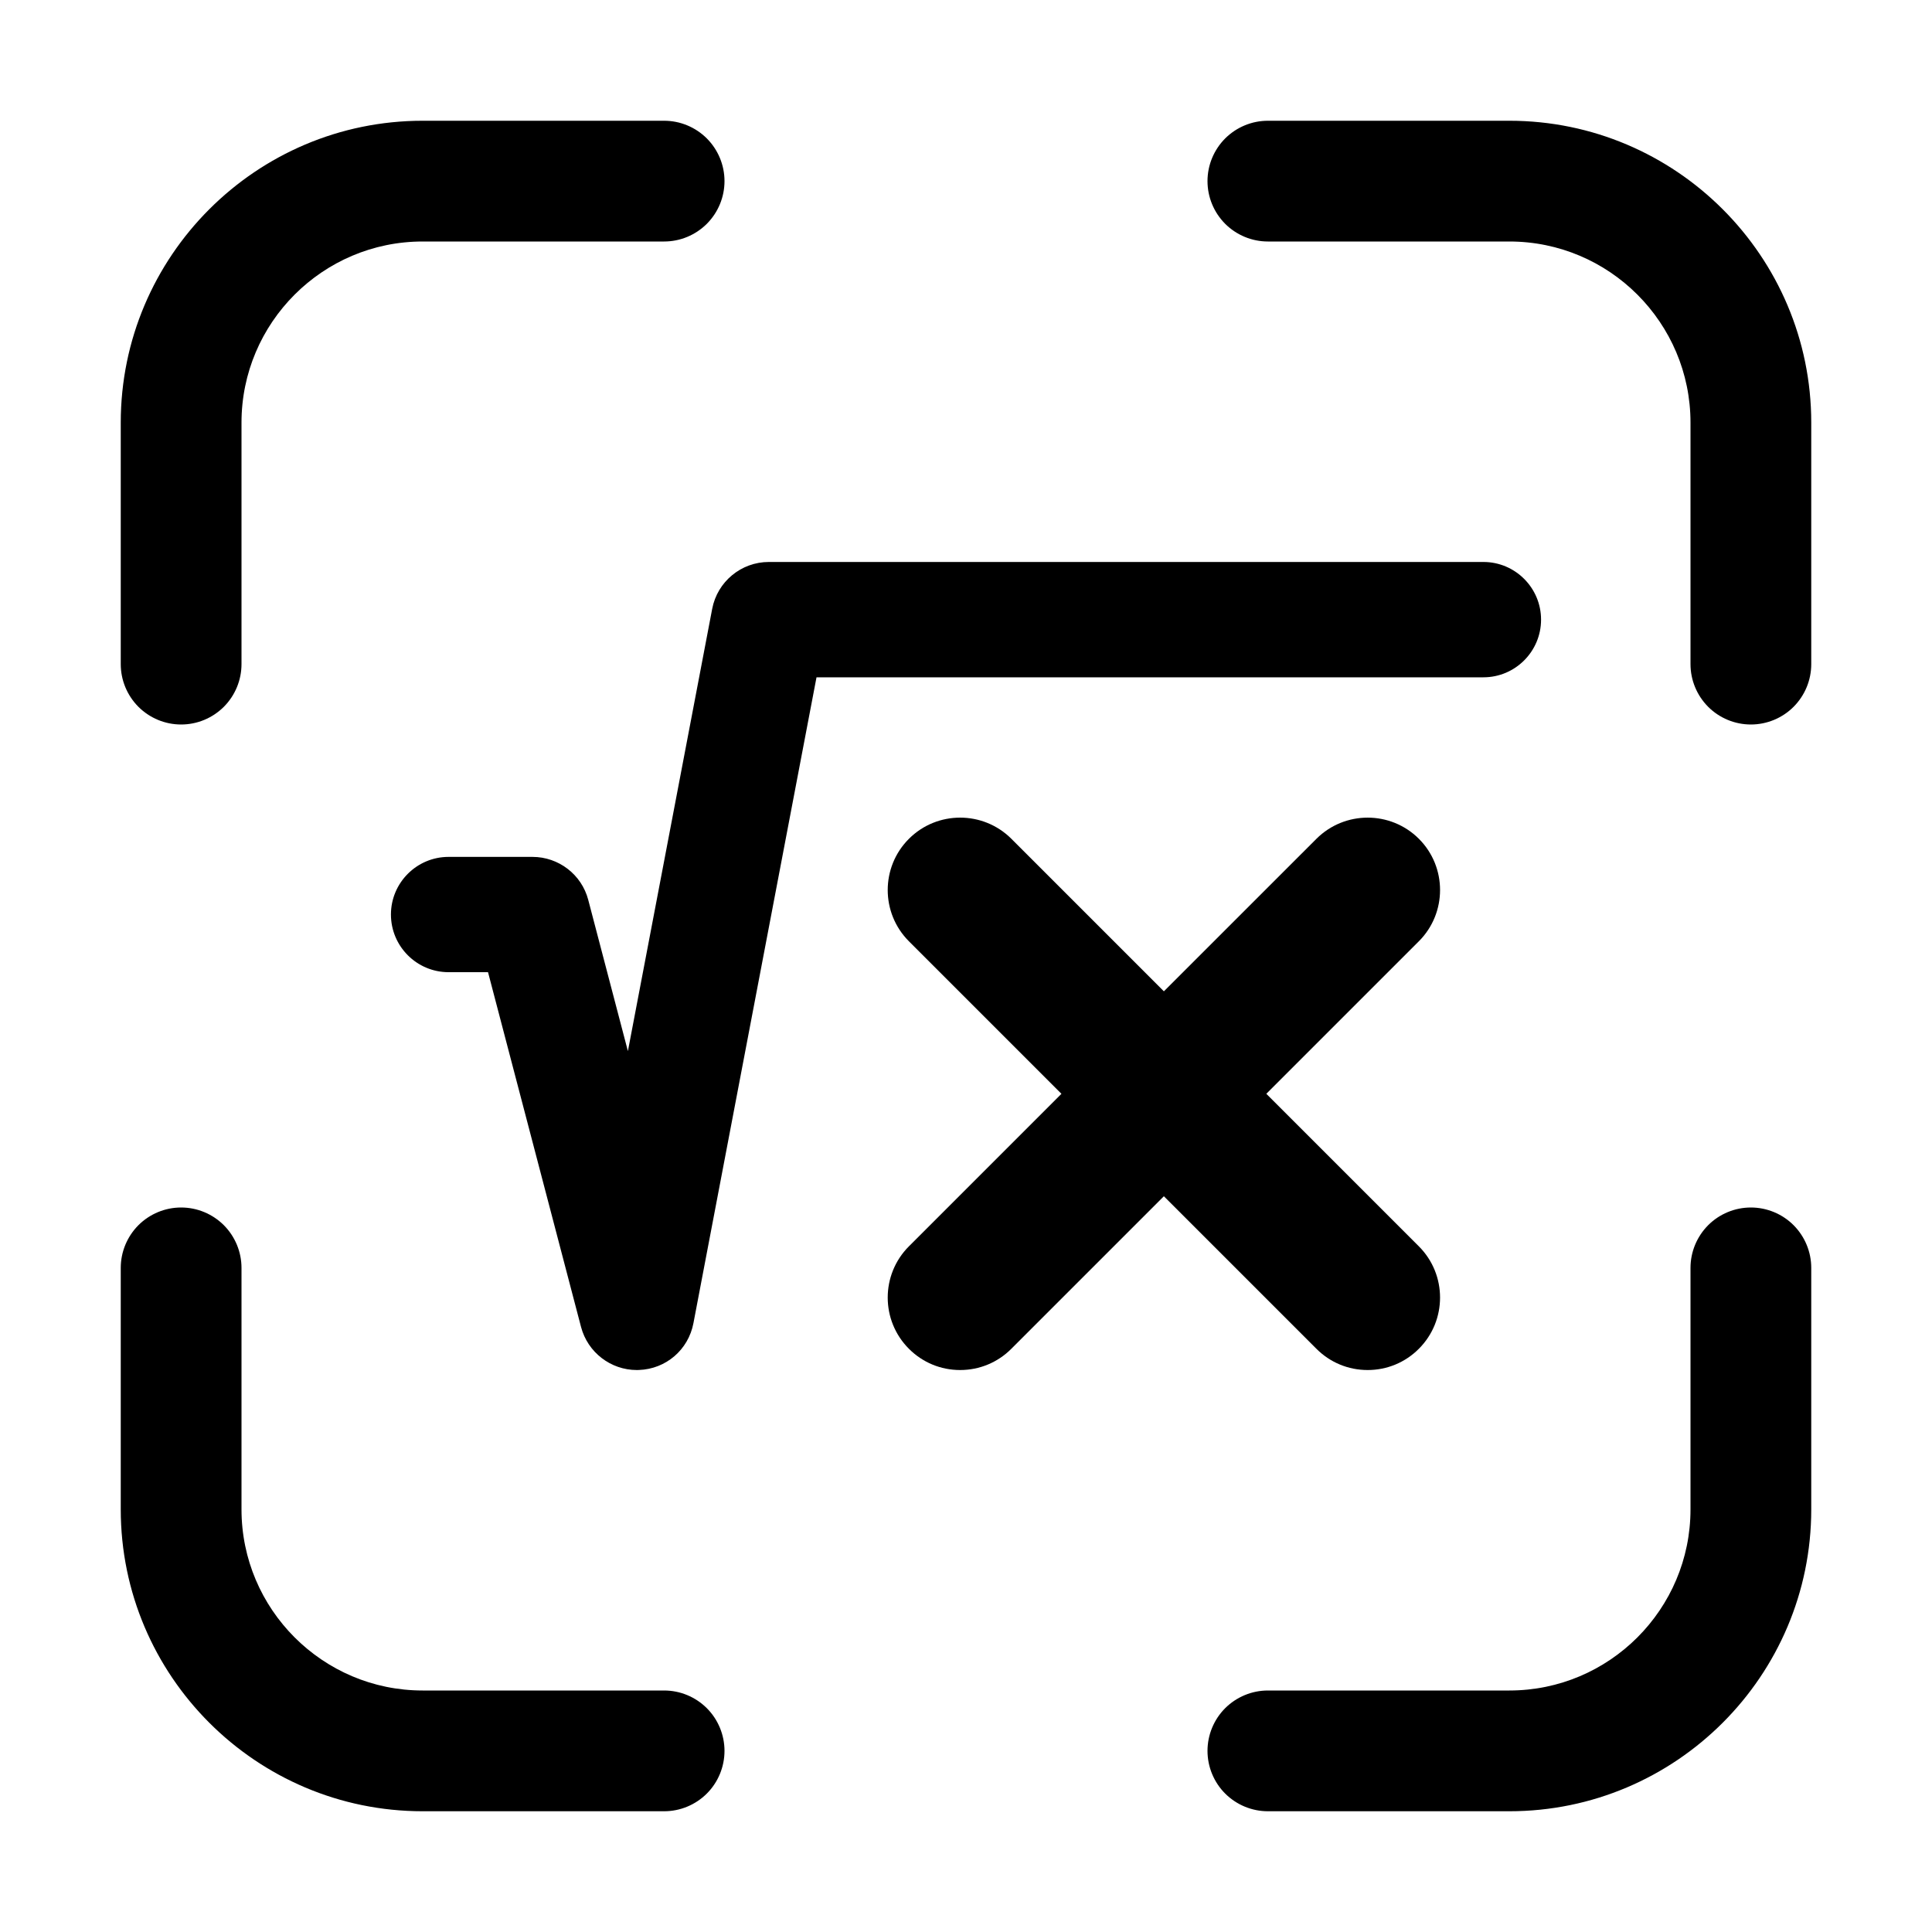 <svg width="40" height="40" viewBox="0 0 40 40" fill="none" xmlns="http://www.w3.org/2000/svg">
<path d="M30.712 11.635H15.918C15.345 11.635 14.852 12.043 14.745 12.606L13 21.762L12.179 18.631C12.042 18.107 11.567 17.741 11.024 17.741H9.287C8.629 17.741 8.094 18.276 8.094 18.934C8.094 19.593 8.629 20.128 9.287 20.128H10.104L12.03 27.474C12.168 27.998 12.643 28.365 13.185 28.365C13.198 28.365 13.212 28.364 13.226 28.364C13.787 28.345 14.252 27.946 14.357 27.394L16.905 14.023H30.712C31.371 14.023 31.906 13.487 31.906 12.829C31.906 12.171 31.371 11.635 30.712 11.635Z" fill="black"/>
<path d="M29.377 17.367C28.792 16.782 27.84 16.782 27.255 17.367L24.097 20.524L20.939 17.366C20.354 16.782 19.402 16.782 18.818 17.367C18.233 17.951 18.233 18.903 18.818 19.488L21.976 22.646L18.818 25.804C18.233 26.389 18.233 27.34 18.818 27.925C19.101 28.209 19.478 28.365 19.878 28.365C20.279 28.365 20.655 28.209 20.939 27.925L24.097 24.767L27.255 27.925C27.538 28.209 27.915 28.365 28.316 28.365C28.716 28.365 29.093 28.209 29.376 27.925C29.961 27.34 29.961 26.389 29.376 25.804L26.218 22.646L29.376 19.488C29.961 18.903 29.961 17.951 29.377 17.367Z" fill="black"/>
<path d="M15 3.75C15 4.082 14.868 4.399 14.634 4.634C14.399 4.868 14.082 5 13.75 5H8.75C6.683 5 5 6.683 5 8.75V13.75C5 14.082 4.868 14.399 4.634 14.634C4.399 14.868 4.082 15 3.75 15C3.418 15 3.101 14.868 2.866 14.634C2.632 14.399 2.5 14.082 2.5 13.75V8.75C2.5 5.304 5.304 2.5 8.75 2.5H13.75C14.082 2.5 14.399 2.632 14.634 2.866C14.868 3.101 15 3.418 15 3.75ZM31.25 2.5H26.25C25.919 2.5 25.601 2.632 25.366 2.866C25.132 3.101 25 3.418 25 3.75C25 4.082 25.132 4.399 25.366 4.634C25.601 4.868 25.919 5 26.25 5H31.25C33.318 5 35 6.683 35 8.75V13.75C35 14.082 35.132 14.399 35.366 14.634C35.6 14.868 35.919 15 36.25 15C36.581 15 36.9 14.868 37.134 14.634C37.368 14.399 37.5 14.082 37.5 13.75V8.75C37.5 5.304 34.696 2.5 31.25 2.5ZM13.75 35H8.75C6.683 35 5 33.318 5 31.25V26.25C5 25.919 4.868 25.601 4.634 25.366C4.399 25.132 4.082 25 3.75 25C3.418 25 3.101 25.132 2.866 25.366C2.632 25.601 2.5 25.919 2.5 26.25V31.25C2.5 34.696 5.304 37.5 8.75 37.5H13.75C14.082 37.5 14.399 37.368 14.634 37.134C14.868 36.9 15 36.581 15 36.25C15 35.919 14.868 35.6 14.634 35.366C14.399 35.132 14.082 35 13.75 35ZM36.25 25C35.919 25 35.6 25.132 35.366 25.366C35.132 25.601 35 25.919 35 26.25V31.25C35 33.318 33.318 35 31.25 35H26.25C25.919 35 25.601 35.132 25.366 35.366C25.132 35.6 25 35.919 25 36.25C25 36.581 25.132 36.9 25.366 37.134C25.601 37.368 25.919 37.5 26.25 37.5H31.25C34.696 37.5 37.5 34.696 37.5 31.25V26.25C37.5 25.919 37.368 25.601 37.134 25.366C36.9 25.132 36.581 25 36.25 25Z" fill="black"/>
</svg>
